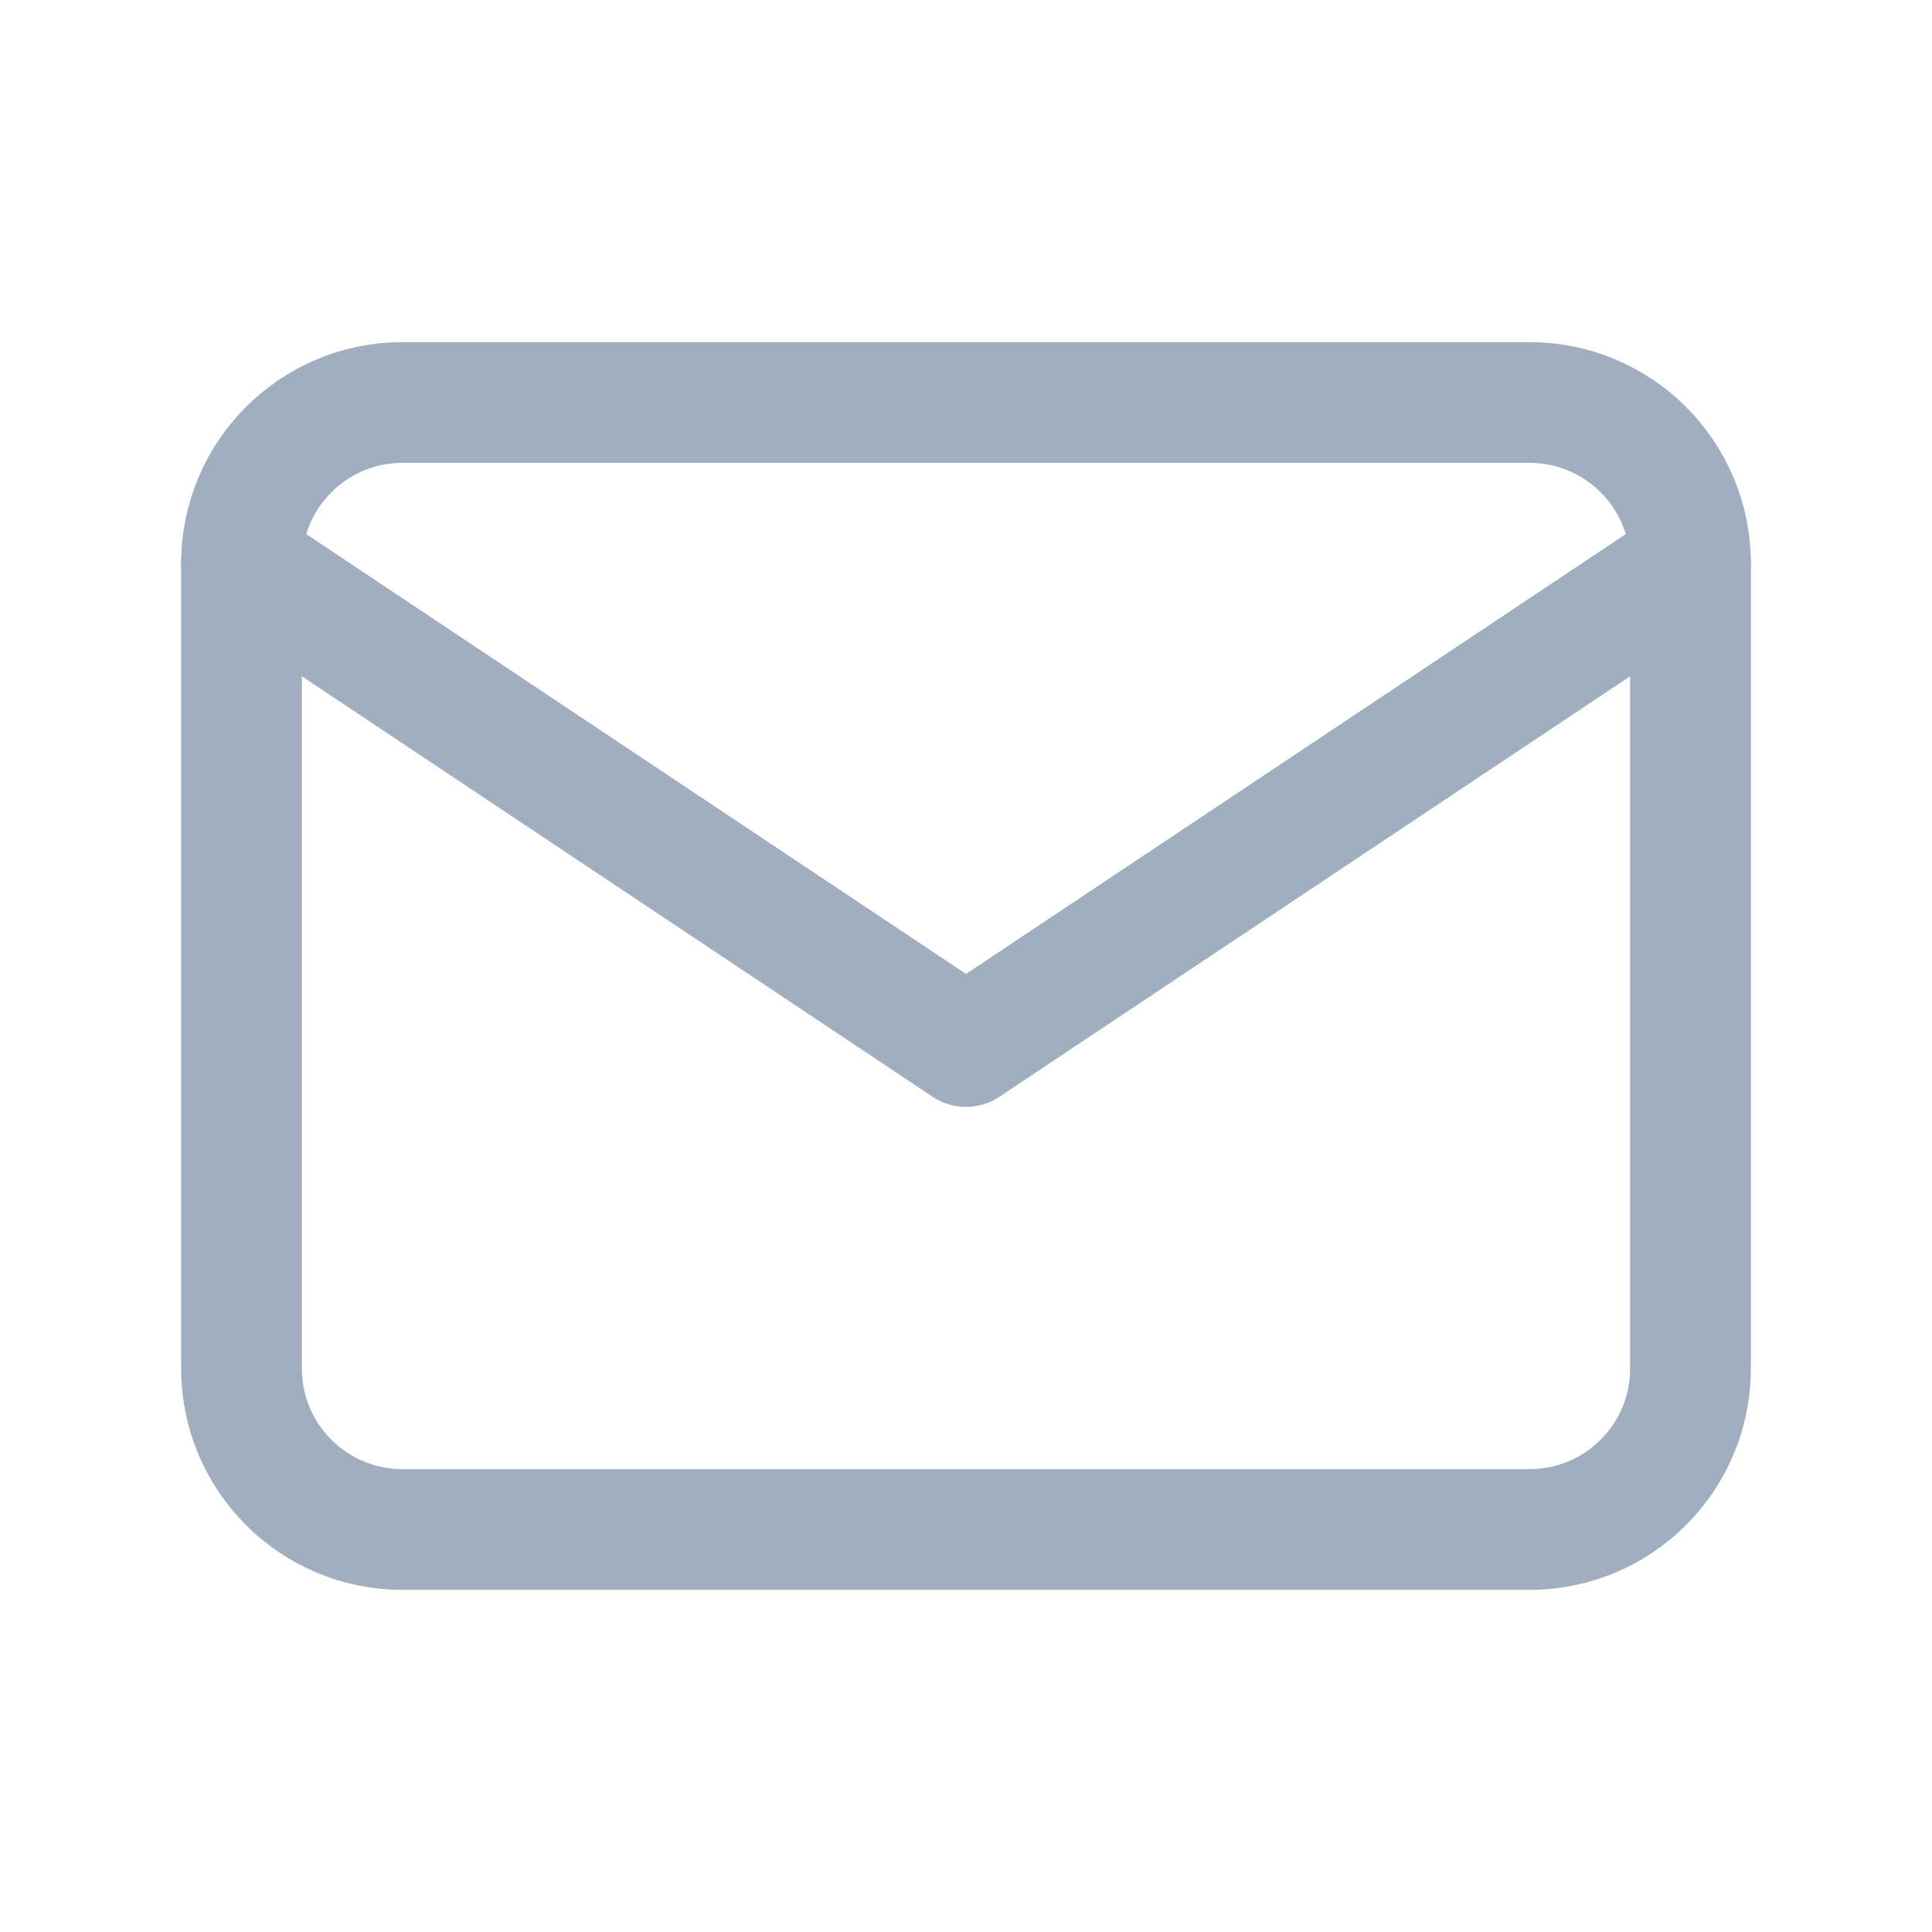 <svg width="24" height="24" viewBox="0 0 24 24" fill="none" xmlns="http://www.w3.org/2000/svg">
<path d="M19 5H5C3.895 5 3 5.895 3 7V17C3 18.105 3.895 19 5 19H19C20.105 19 21 18.105 21 17V7C21 5.895 20.105 5 19 5Z" stroke="#A0AEC0" stroke-width="1.5" stroke-linecap="round" stroke-linejoin="round"/>
<path d="M3 7L12 13L21 7" stroke="#A0AEC0" stroke-width="1.5" stroke-linecap="round" stroke-linejoin="round"/>
</svg>
